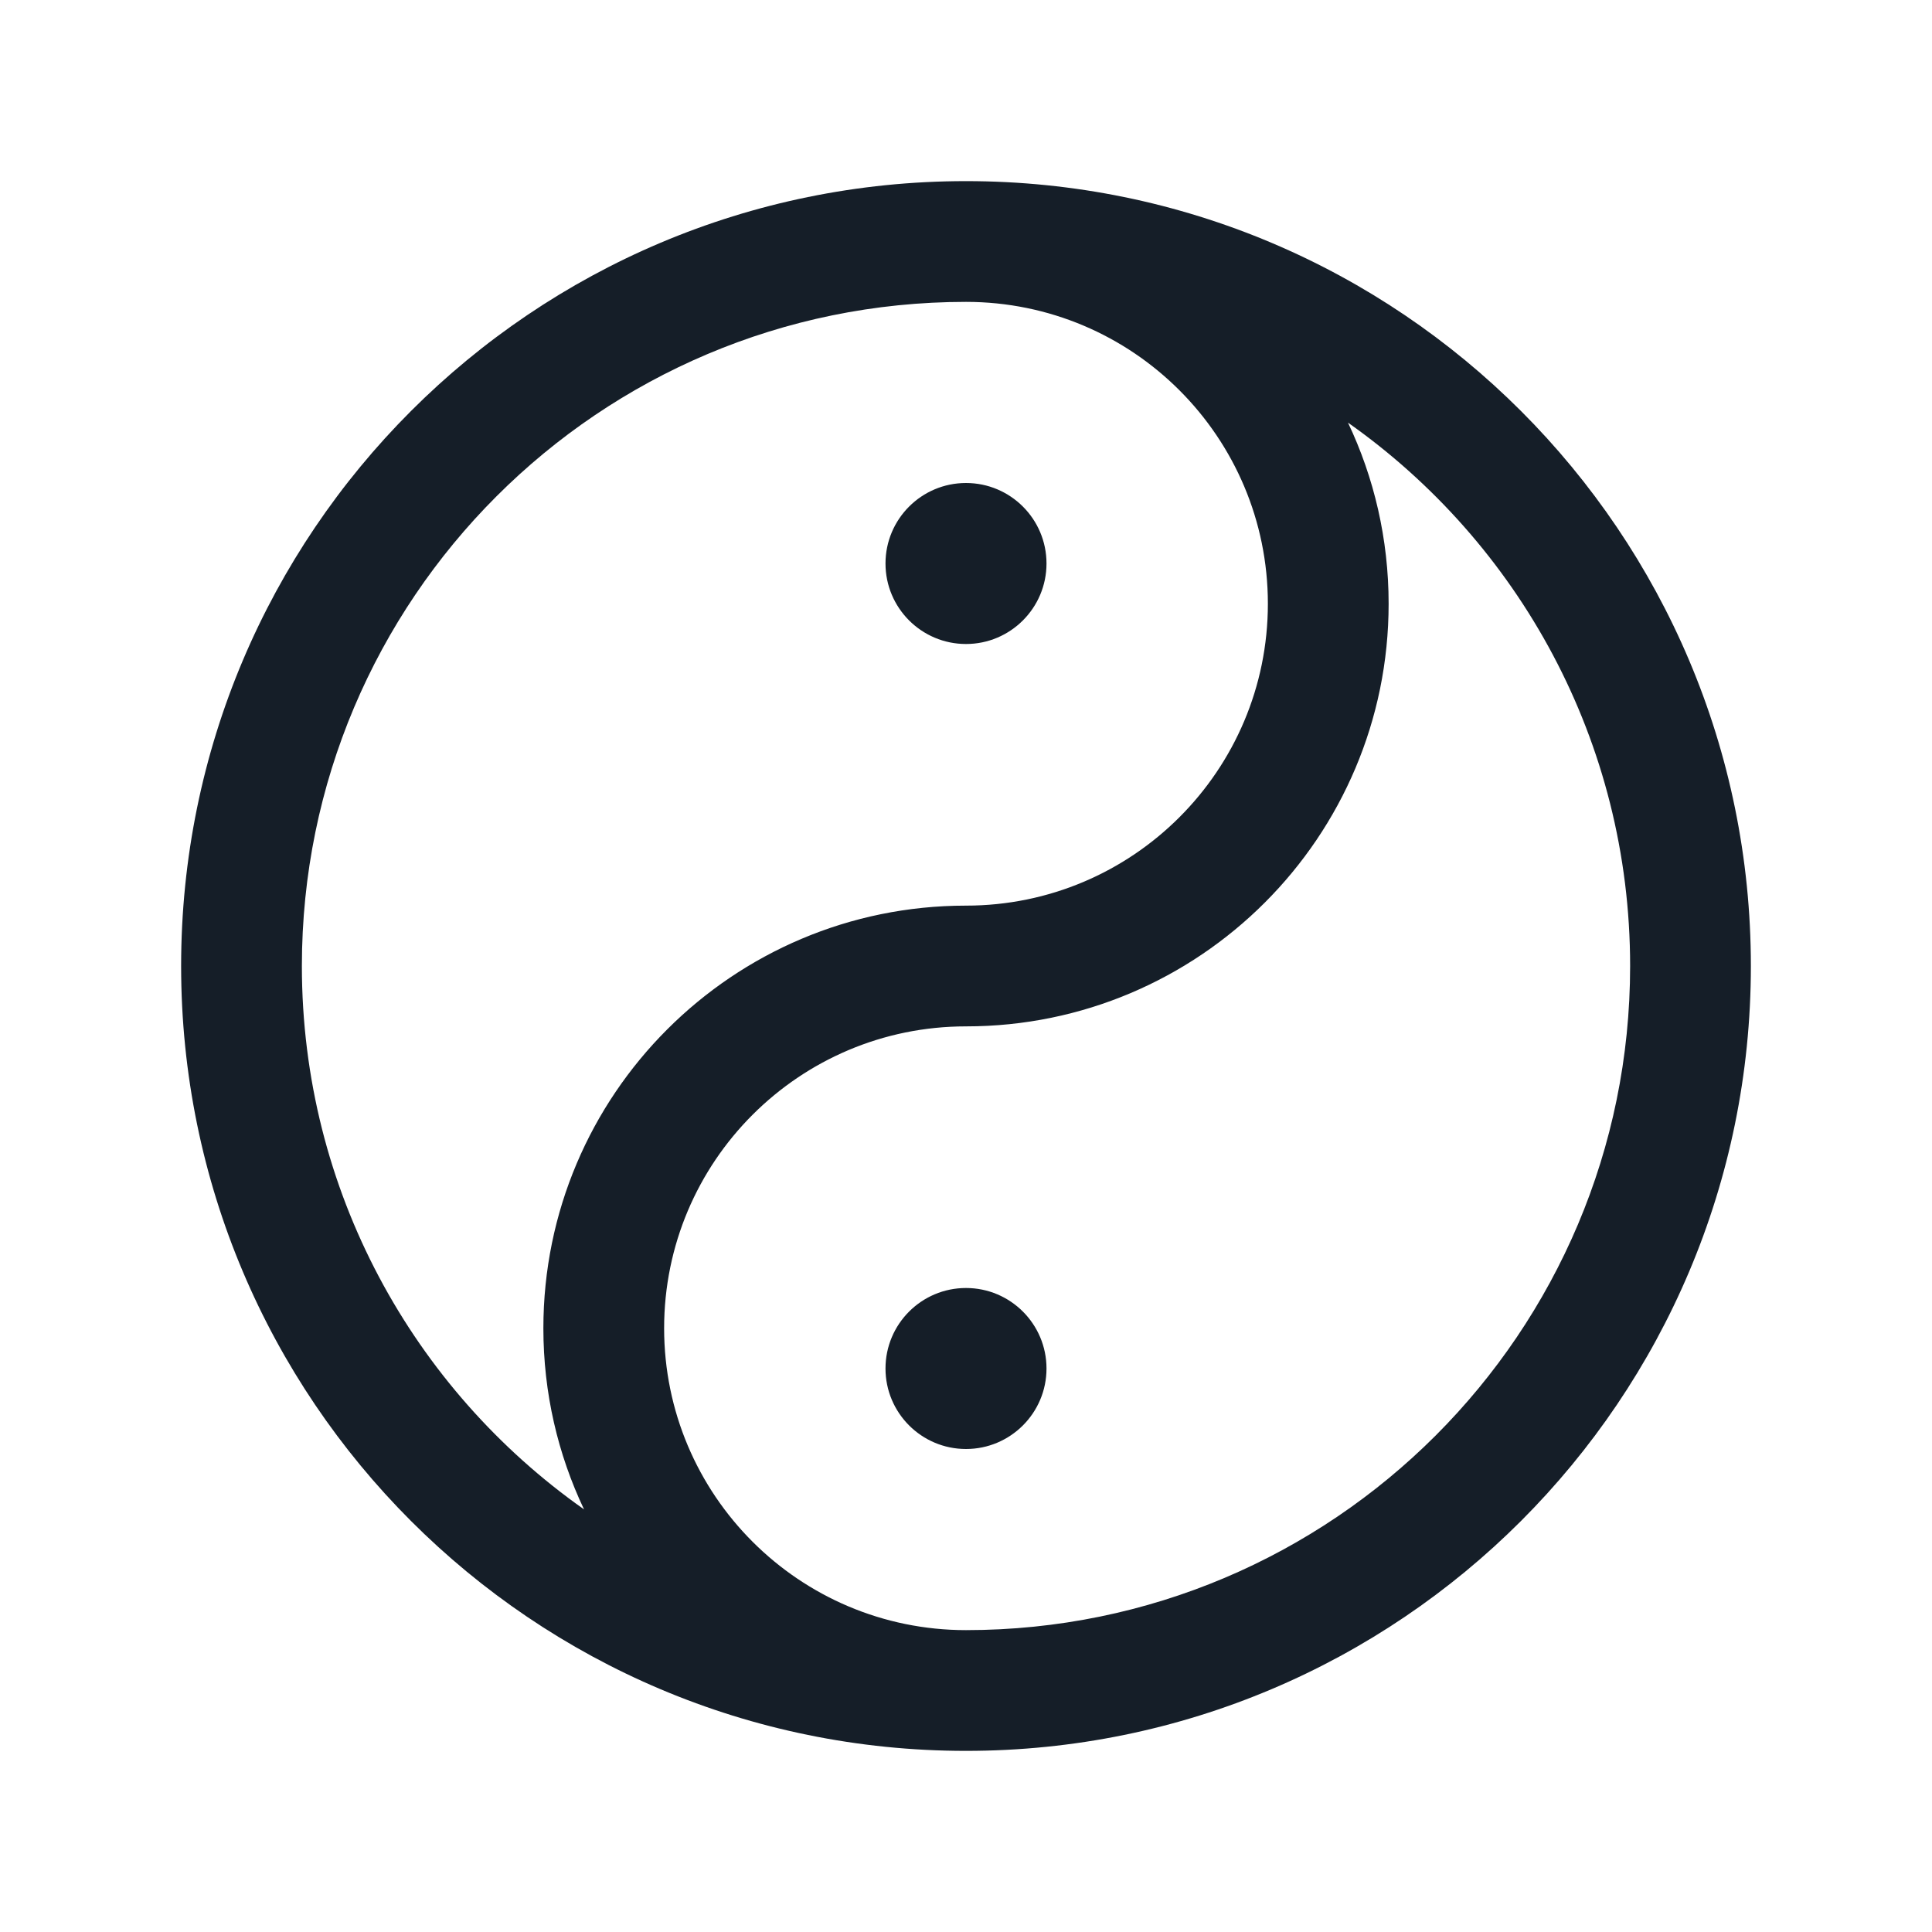 <svg xmlns="http://www.w3.org/2000/svg" viewBox="0 0 24 24">
  <defs/>
  <path fill="#151E28" d="M12,2.25 C17.385,2.25 21.75,6.615 21.75,12 C21.75,17.385 17.385,21.75 12,21.75 C6.615,21.75 2.25,17.385 2.25,12 C2.25,6.615 6.615,2.25 12,2.25 Z M3.75,12 C3.75,14.79 5.135,17.257 7.255,18.75 C6.931,18.068 6.75,17.305 6.75,16.5 C6.75,13.601 9.101,11.25 12,11.25 C14.071,11.25 15.75,9.571 15.75,7.5 C15.75,5.429 14.071,3.75 12,3.75 C7.444,3.75 3.75,7.444 3.75,12 Z M20.25,12 C20.25,9.21 18.865,6.743 16.745,5.25 C17.069,5.932 17.25,6.695 17.25,7.5 C17.25,10.399 14.899,12.75 12,12.75 C9.929,12.75 8.25,14.429 8.25,16.5 C8.25,18.571 9.929,20.25 12,20.25 C16.556,20.25 20.25,16.556 20.25,12 Z M13,17 C13,17.552 12.552,18 12,18 C11.448,18 11,17.552 11,17 C11,16.448 11.448,16 12,16 C12.552,16 13,16.448 13,17 Z M13,7 C13,7.552 12.552,8 12,8 C11.448,8 11,7.552 11,7 C11,6.448 11.448,6 12,6 C12.552,6 13,6.448 13,7 Z"/>
</svg>

